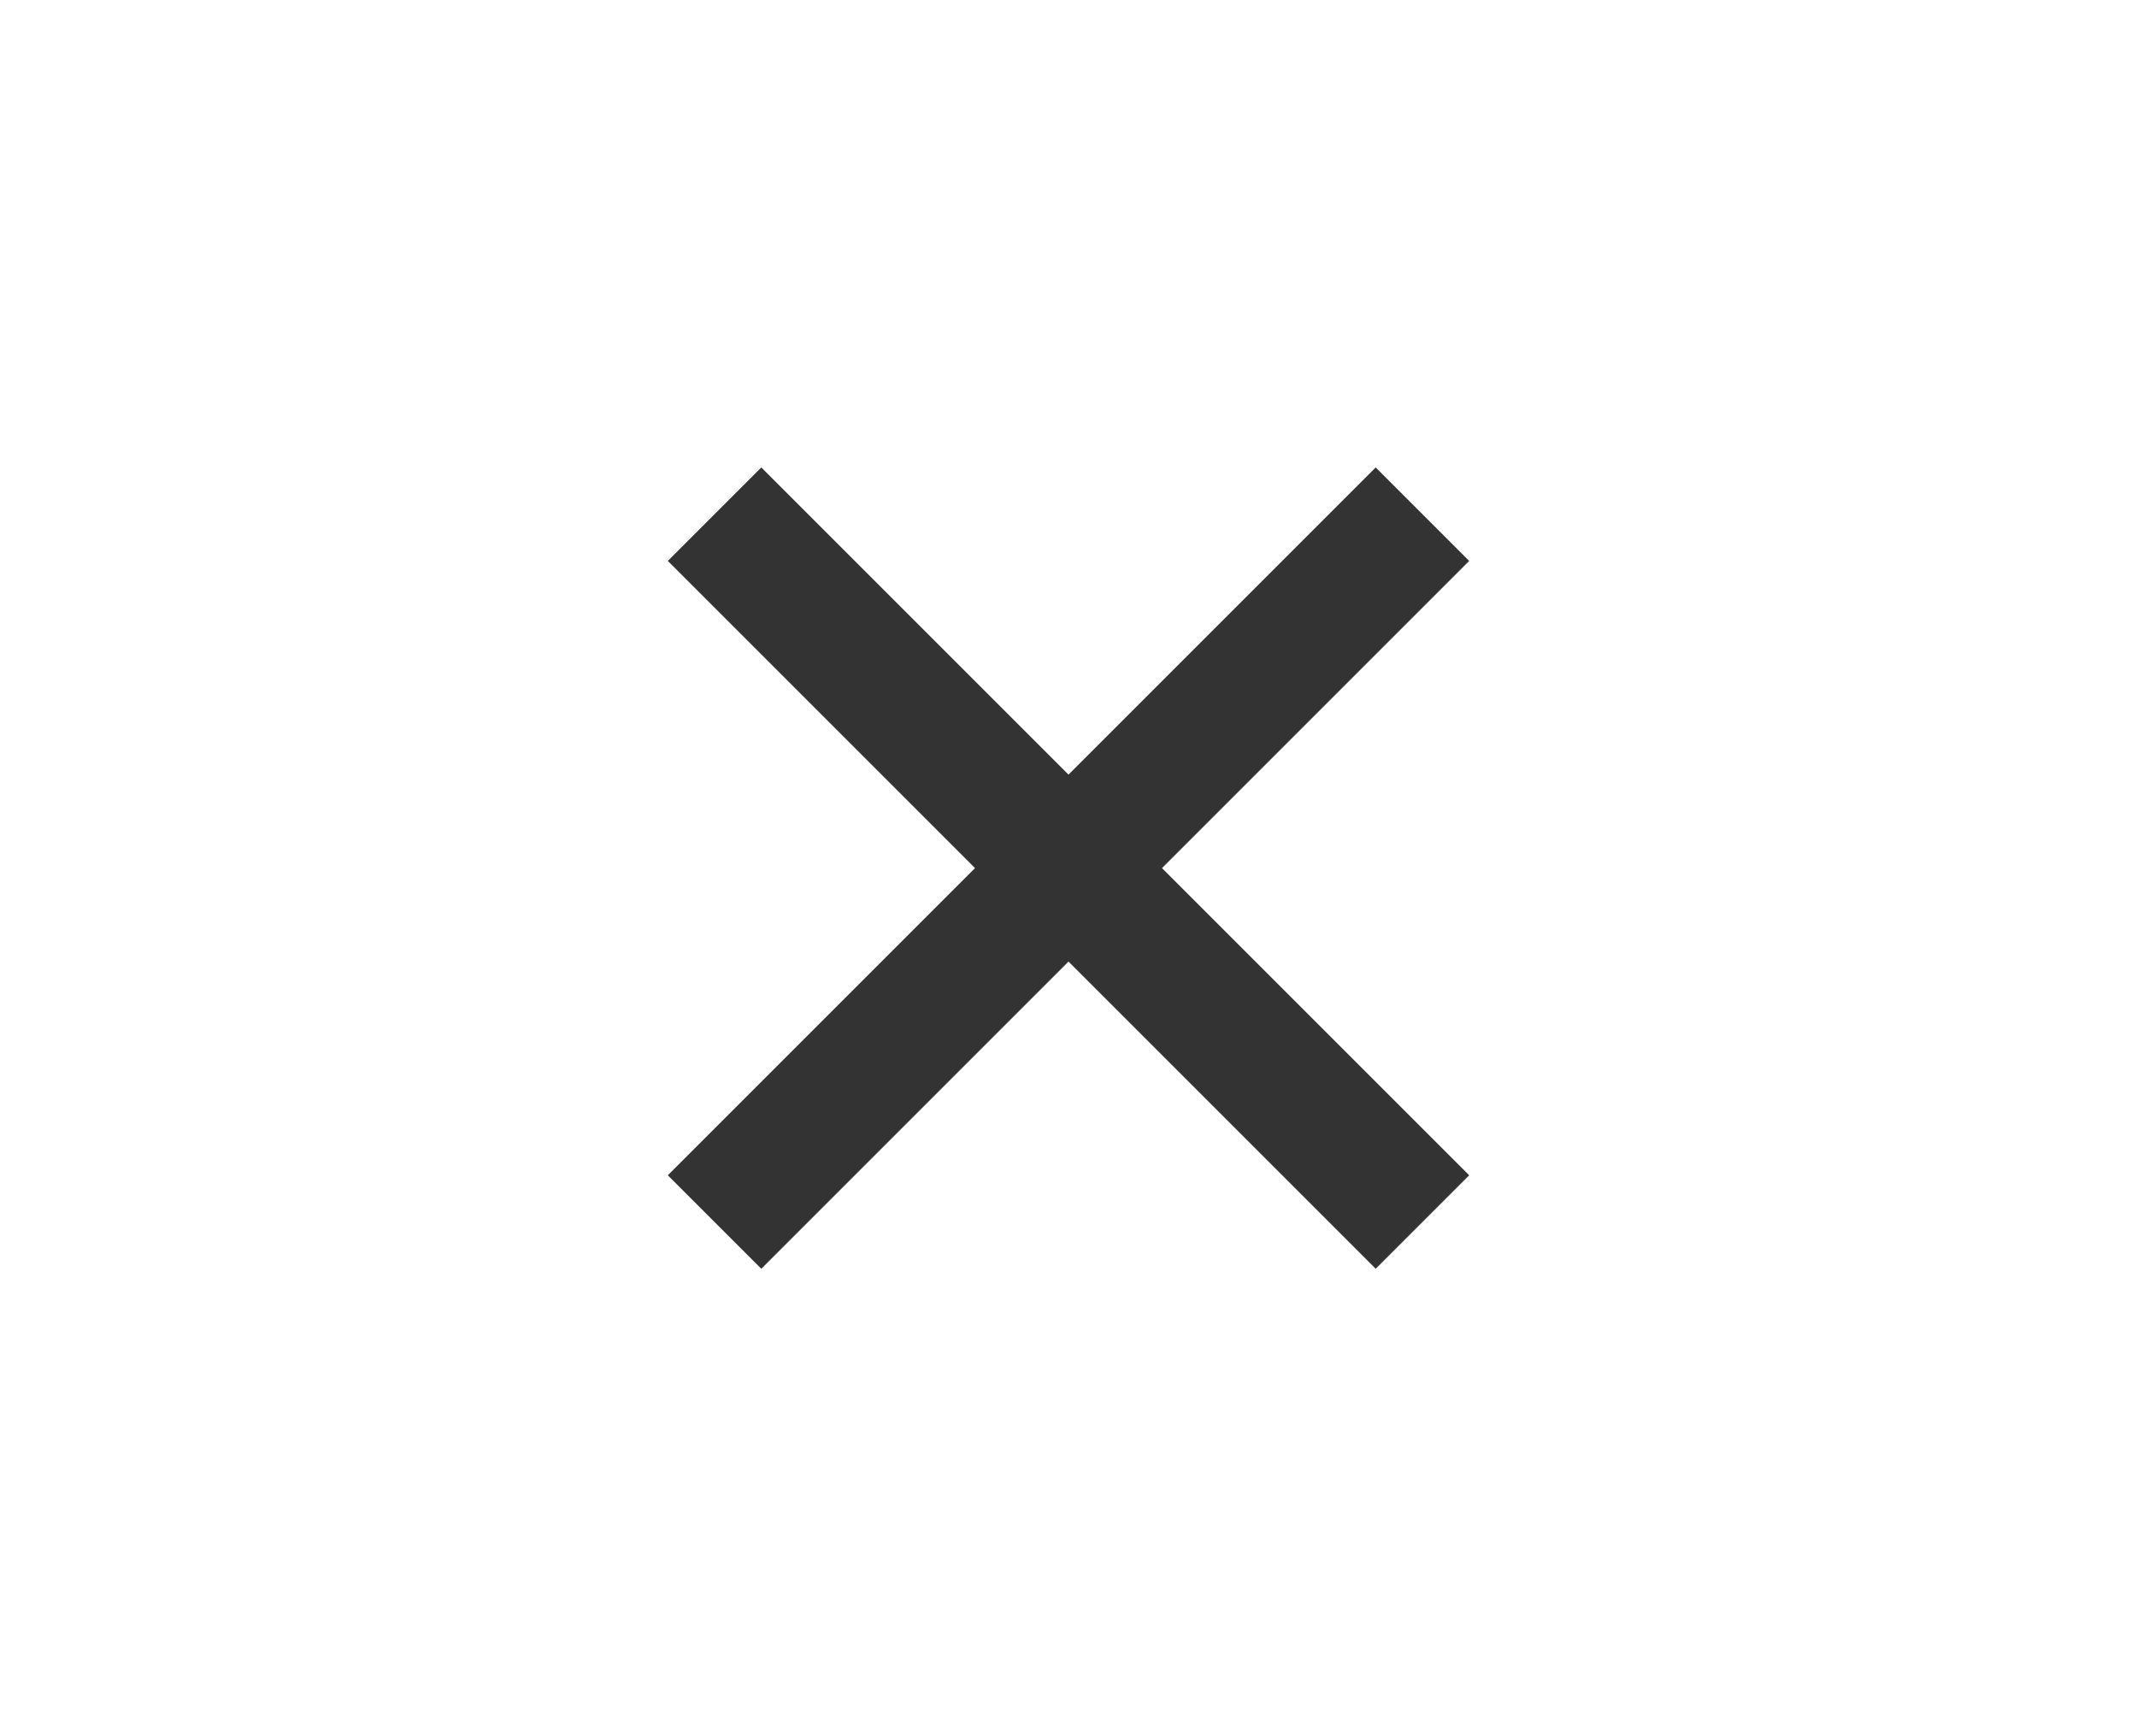 <?xml version="1.0" encoding="utf-8"?>
<!-- Generator: Adobe Illustrator 24.2.0, SVG Export Plug-In . SVG Version: 6.00 Build 0)  -->
<svg version="1.1" id="Layer_1" xmlns="http://www.w3.org/2000/svg" xmlns:xlink="http://www.w3.org/1999/xlink" x="0px" y="0px"
	 viewBox="0 0 32 26" style="enable-background:new 0 0 32 26;" xml:space="preserve">
<style type="text/css">
	.st0{fill:none;}
	.st1{fill:#333333;}
</style>
<rect class="st0" width="32" height="26"/>
<polygon class="st1" points="22,8.4 20.6,7 16,11.6 11.4,7 10,8.4 14.6,13 10,17.6 11.4,19 16,14.4 20.6,19 22,17.6 17.4,13 "/>
</svg>
